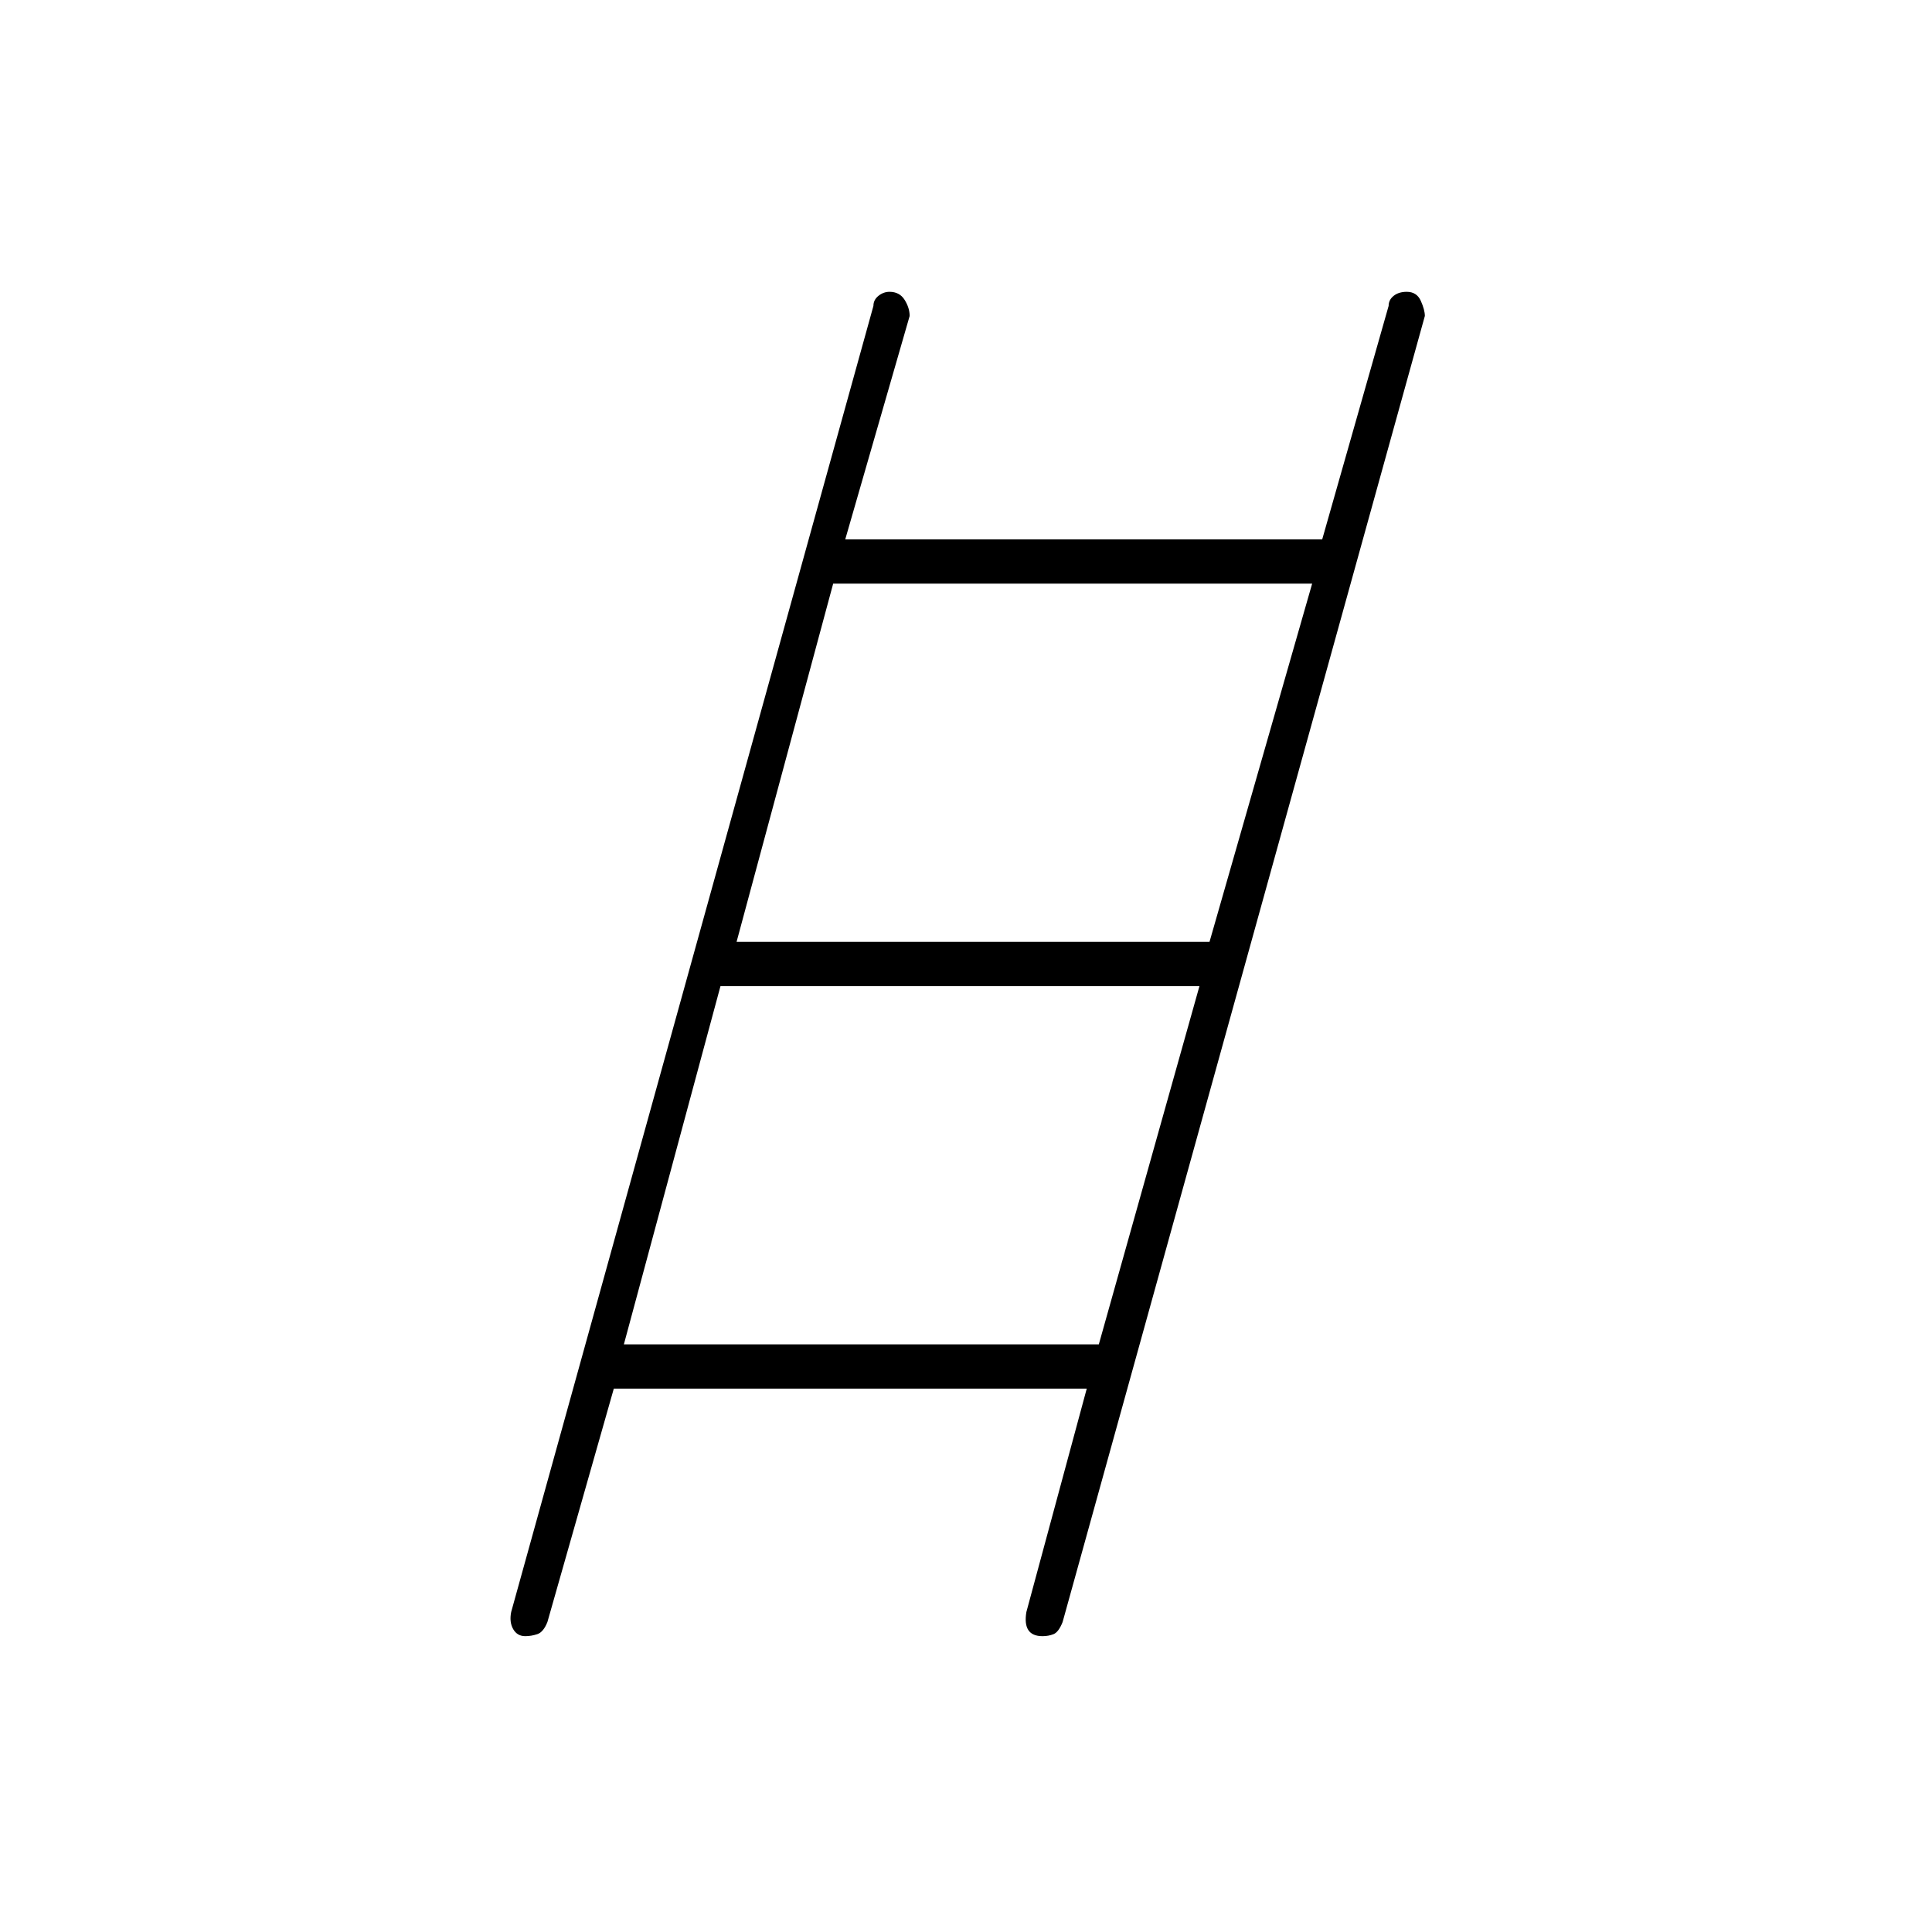 <svg xmlns="http://www.w3.org/2000/svg" height="48" width="48"><path d="M13.05 40.65q-.2 0-.3-.175-.1-.175-.05-.425l9-32.45q0-.15.125-.25t.275-.1q.25 0 .375.2t.125.4L21 13.4h11.85l1.65-5.8q0-.15.125-.25t.325-.1q.25 0 .35.225.1.225.1.375l-9 32.45q-.1.25-.225.3-.125.05-.275.05-.25 0-.35-.15-.1-.15-.05-.45L27 34.5H15.25l-1.65 5.8q-.1.25-.25.3-.15.05-.3.05ZM18.3 23.4h11.75l2.55-8.9H20.7Zm-2.8 10h11.8l2.5-8.9H17.9Z"/></svg>